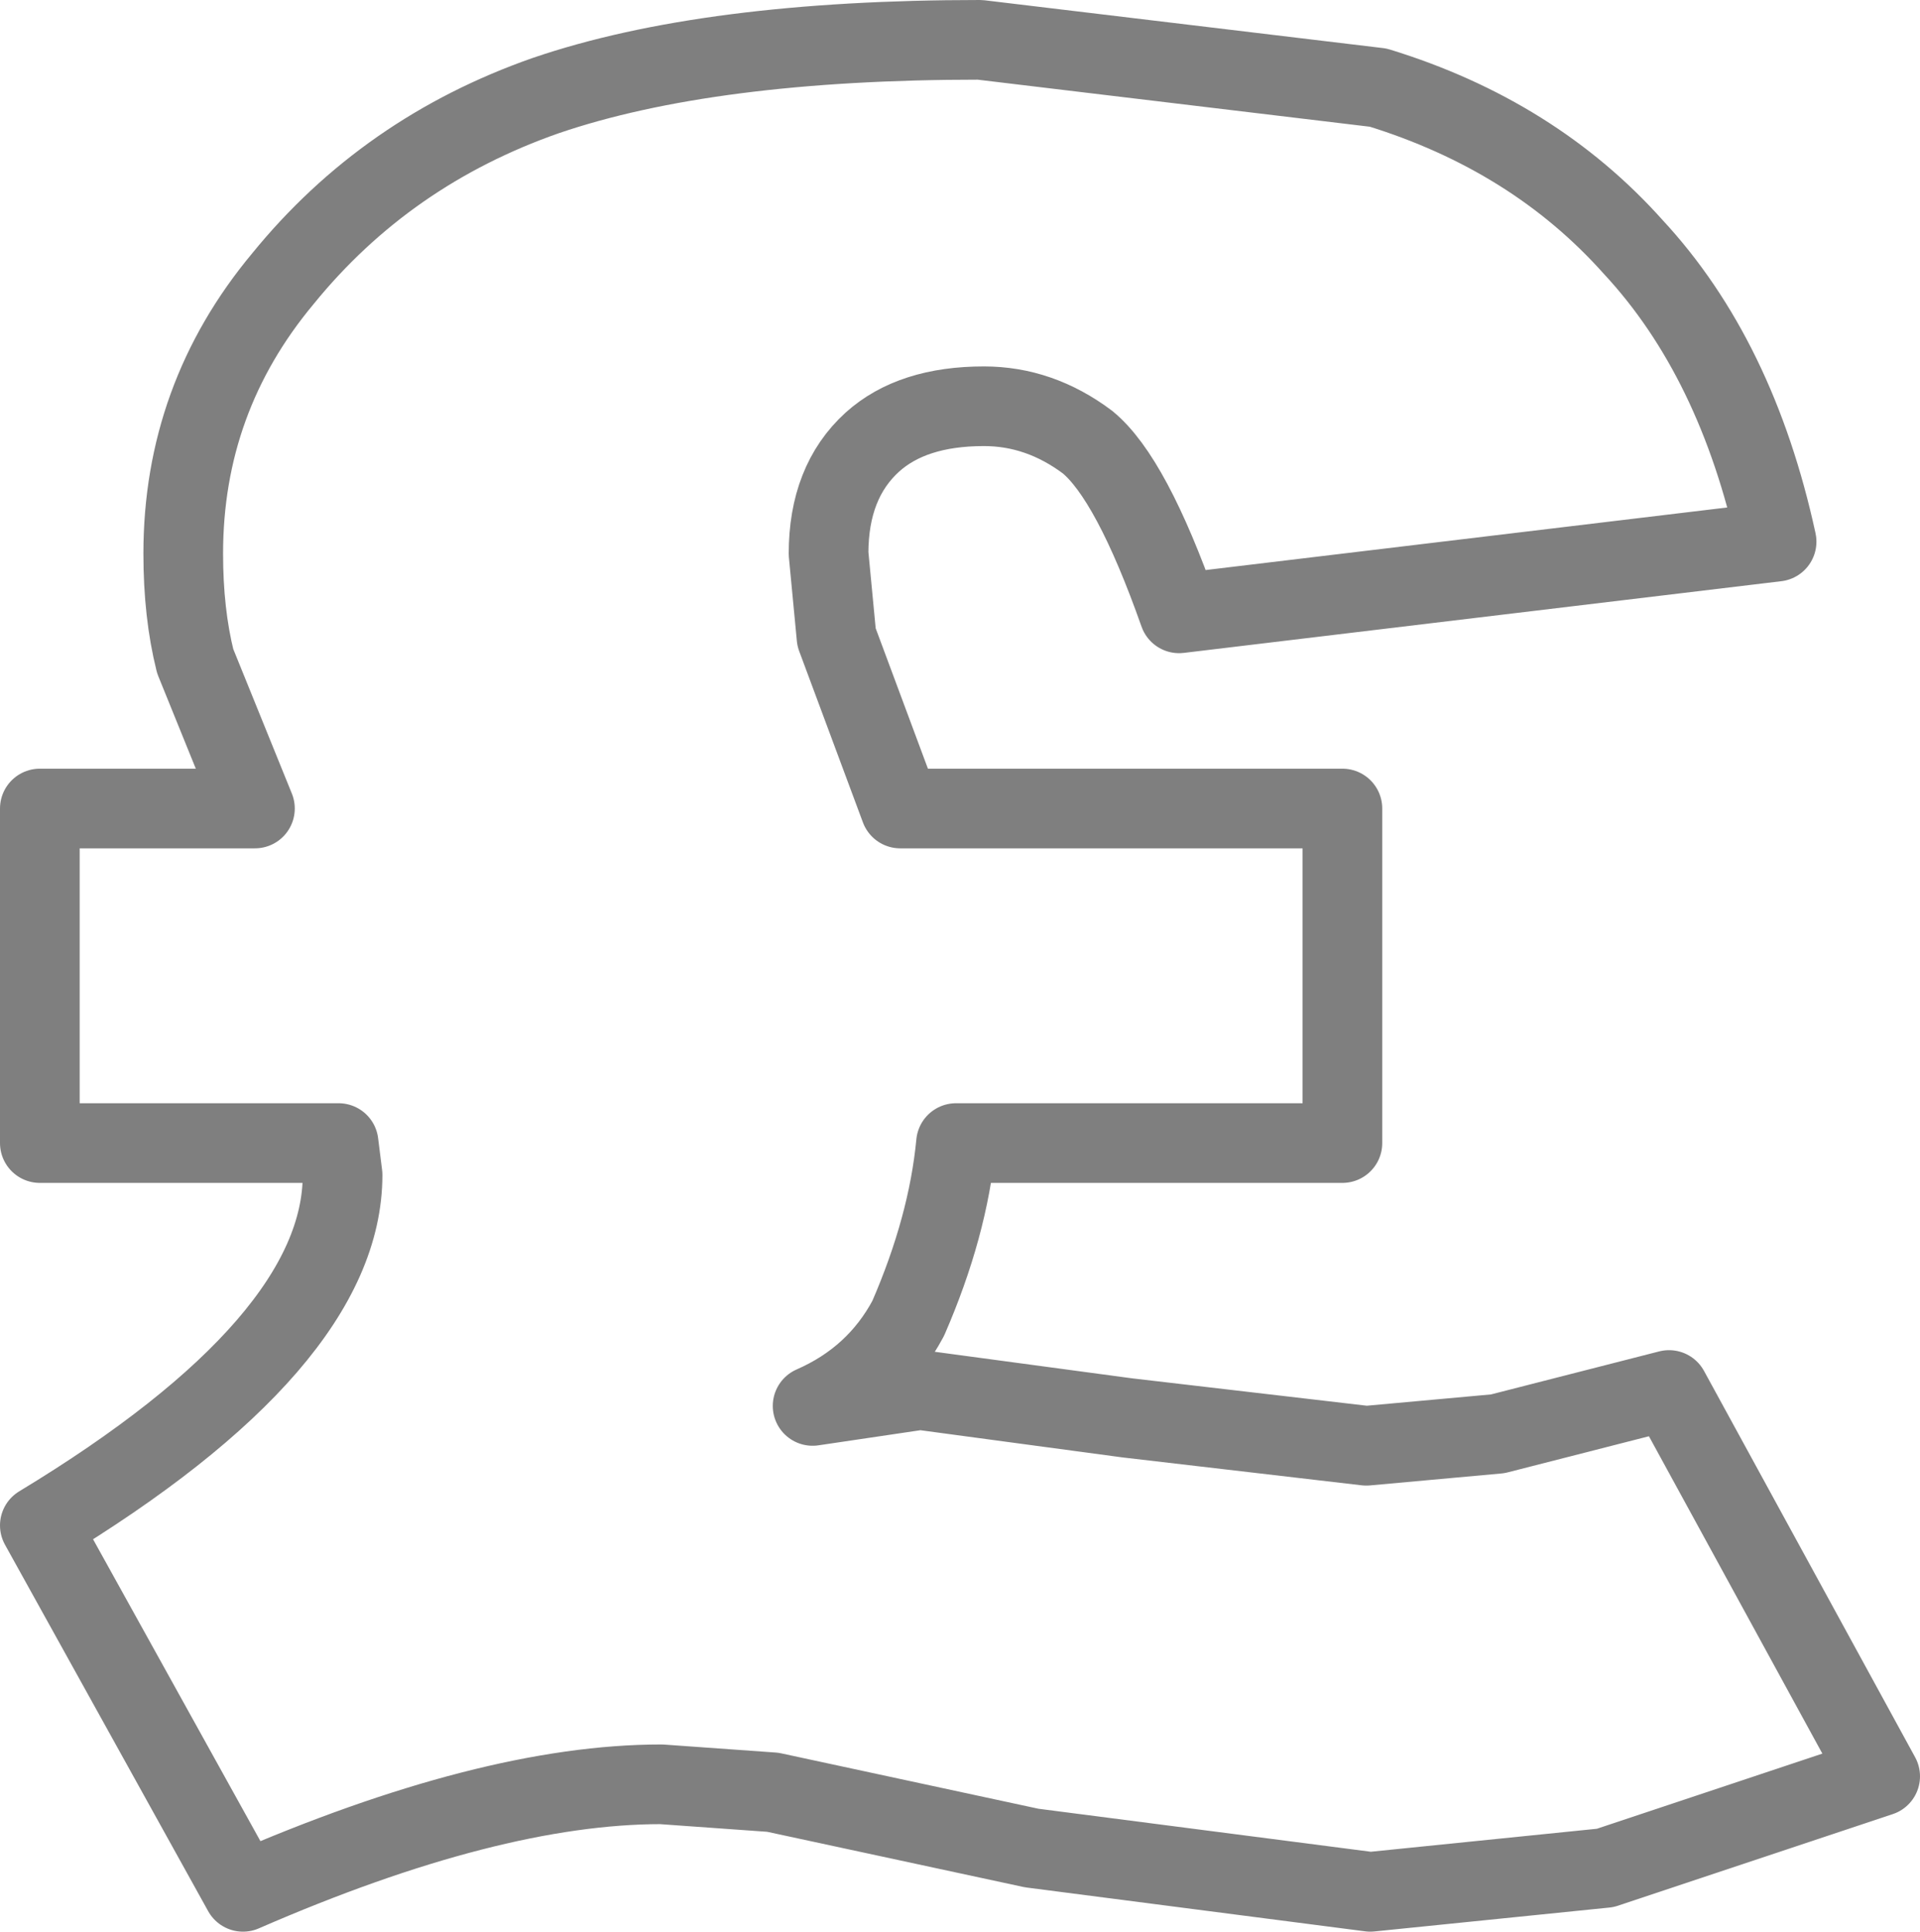 <?xml version="1.0" encoding="UTF-8" standalone="no"?>
<svg xmlns:xlink="http://www.w3.org/1999/xlink" height="24.25px" width="24.1px" xmlns="http://www.w3.org/2000/svg">
  <g transform="matrix(1.0, 0.0, 0.0, 1.0, -388.8, -246.7)">
    <path d="M406.1 247.8 Q408.05 248.4 409.3 249.8 410.6 251.2 411.1 253.5 L403.6 254.4 Q403.0 252.7 402.45 252.25 401.85 251.8 401.15 251.8 400.25 251.8 399.75 252.25 399.2 252.75 399.2 253.65 L399.3 254.7 400.1 256.85 405.65 256.85 405.65 261.05 400.8 261.05 Q400.7 262.1 400.2 263.25 399.8 264.0 399.0 264.35 L400.35 264.15 402.95 264.5 405.95 264.85 407.6 264.7 409.75 264.15 412.4 269.0 408.95 270.15 406.0 270.45 401.75 269.9 398.5 269.2 397.1 269.1 Q394.95 269.1 391.85 270.45 L389.3 265.85 Q393.1 263.55 393.1 261.45 L393.05 261.05 389.3 261.05 389.3 256.85 392.0 256.85 391.25 255.0 Q391.1 254.4 391.1 253.65 391.1 251.7 392.35 250.2 393.65 248.6 395.65 247.9 397.7 247.2 401.1 247.2 L406.1 247.8 Z" fill="none" stroke="#000000" stroke-linecap="round" stroke-linejoin="round" stroke-opacity="0.502" stroke-width="1.0"/>
  </g>
</svg>
